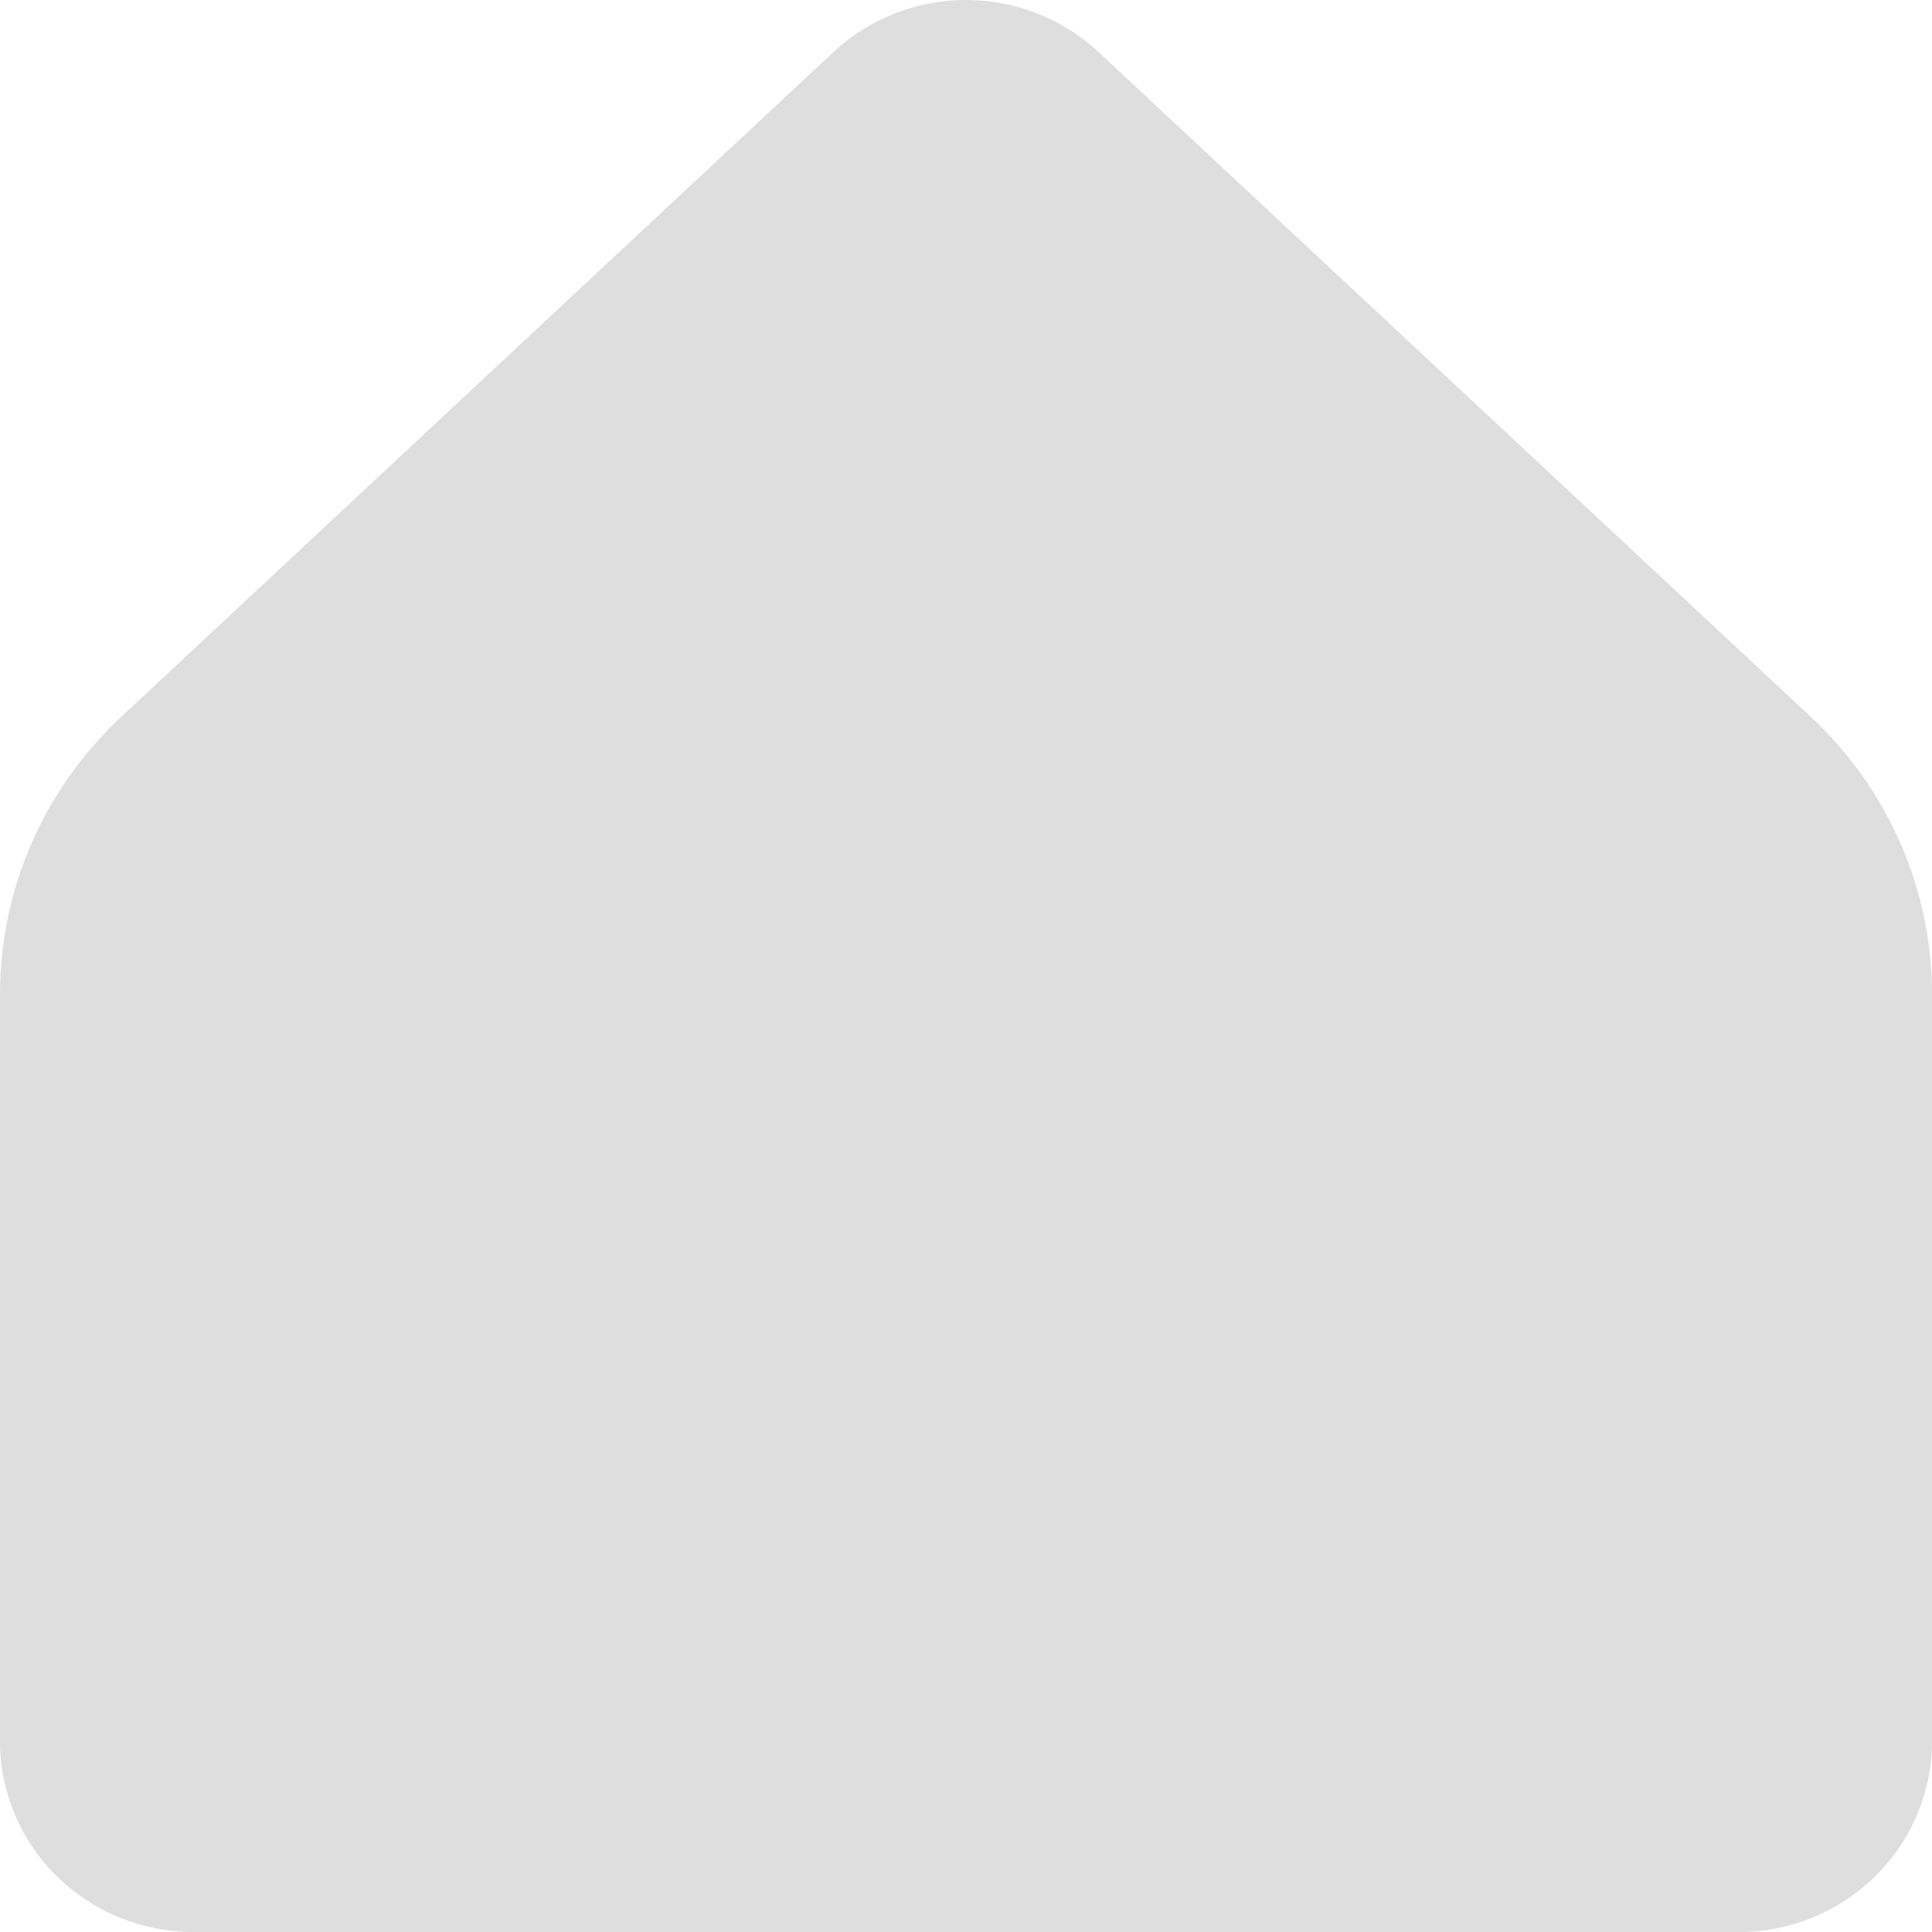 <svg width="20" height="20" viewBox="0 0 20 20" fill="none" xmlns="http://www.w3.org/2000/svg">
<path d="M20 18.025V10.295C20 9.757 19.889 9.225 19.674 8.731C19.458 8.237 19.143 7.792 18.747 7.422L11.374 0.54C11.003 0.193 10.511 0 10 0C9.489 0 8.997 0.193 8.626 0.54L1.253 7.422C0.857 7.792 0.542 8.237 0.326 8.731C0.111 9.225 -5.78574e-05 9.757 2.26035e-08 10.295V18.025C2.26035e-08 18.549 0.211 19.051 0.586 19.421C0.961 19.792 1.47 20 2 20H18C18.53 20 19.039 19.792 19.414 19.421C19.789 19.051 20 18.549 20 18.025Z" fill="#DEDEDE"/>
</svg>
